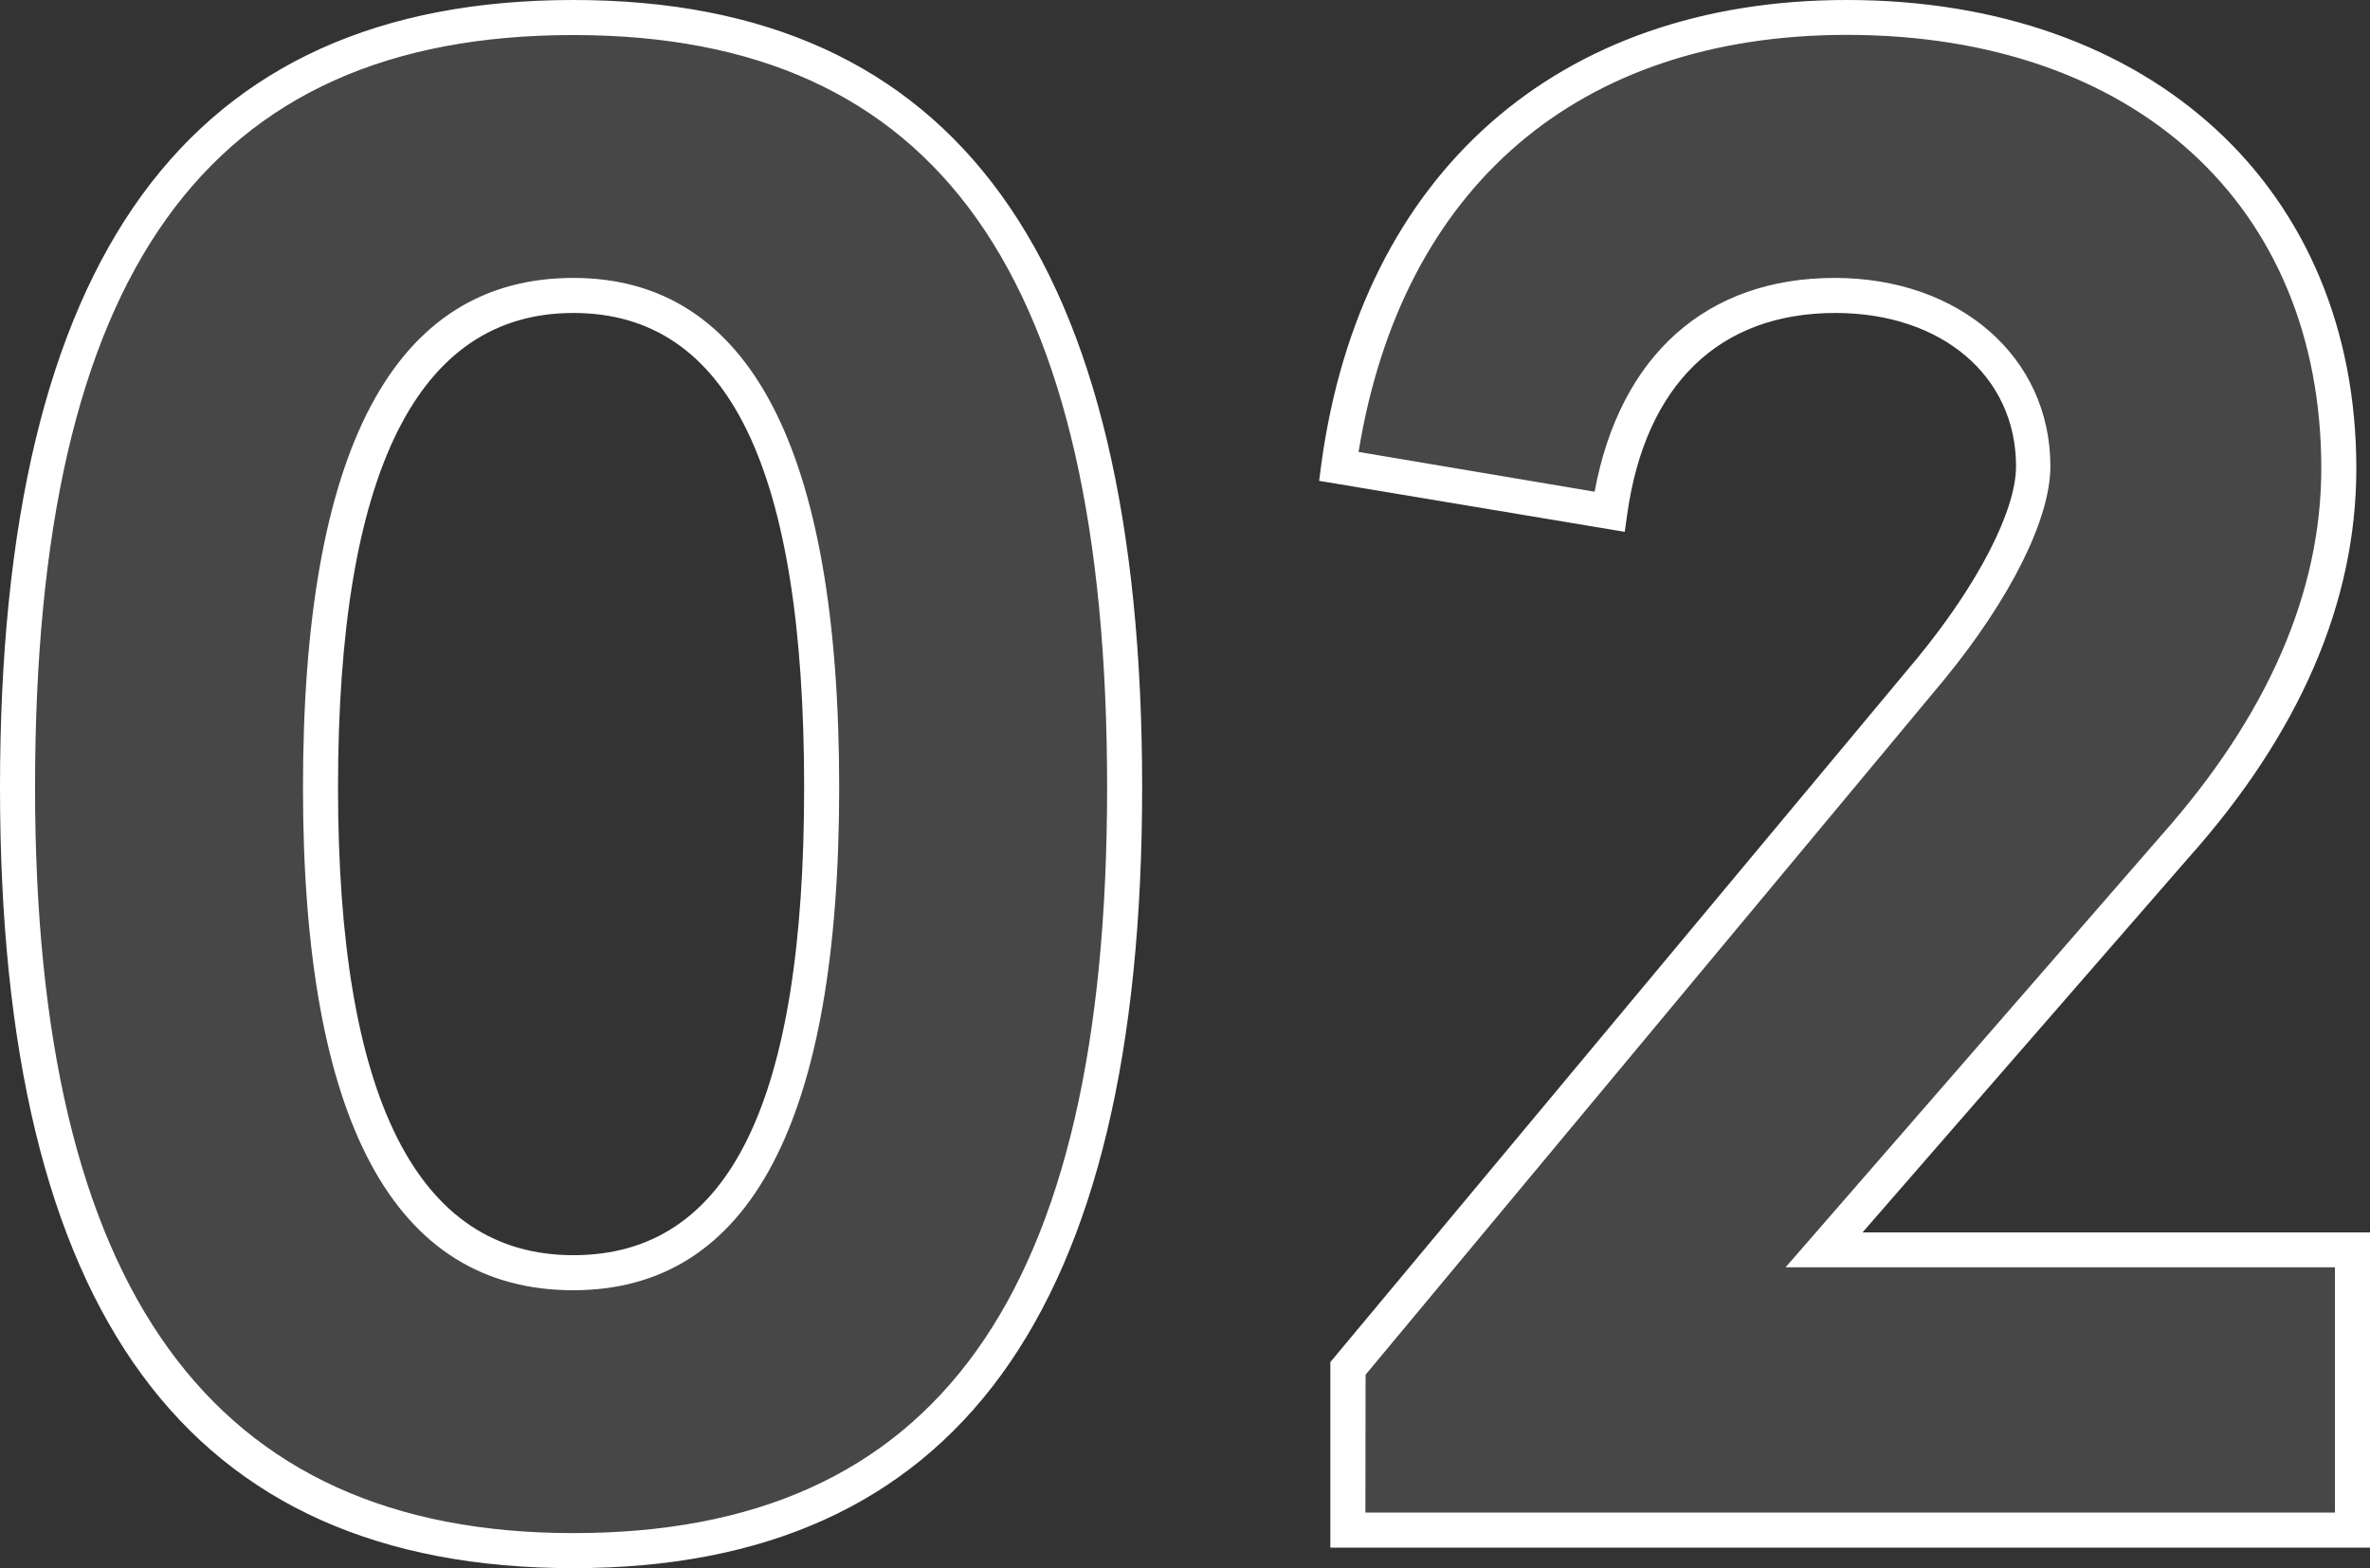 <svg xmlns="http://www.w3.org/2000/svg" viewBox="0 0 135.25 89.49"><rect x="0" y="0" width="135.25" height="89.49" fill="#333333" stroke="none"/><defs><style>.cls-1,.cls-2{fill:#fff;}.cls-1{opacity:0.1;}</style></defs><g id="Calque_2" data-name="Calque 2"><g id="Calque_10" data-name="Calque 10"><g id="_02" data-name="02"><path id="Question-02" class="cls-1" d="M32.72,88.49c24.7,0,31.46-19.37,31.46-43.55C64.18,20.37,57.42,1,32.72,1S1,20.37,1,44.94C1,69.12,7.89,88.49,32.72,88.49Zm0-15.86c-11,0-14.43-12.22-14.43-27.69,0-15.73,3.38-28.08,14.43-28.08S46.89,29.21,46.89,44.94C46.89,60.41,43.64,72.63,32.72,72.63Zm71.37-1.3,20-23c5.46-6.11,9.36-13.39,9.36-21.58,0-15.47-11-25.74-28.08-25.74s-26.91,10.4-29,25.61l15.47,2.6c1-7.41,5.33-12.35,12.87-12.35,6.63,0,11.31,4,11.31,9.75,0,2.86-2.34,7.28-5.85,11.57L76.92,78.09v9.23h57.33v-16Z"/><path class="cls-2" d="M32.72,89.49C10.7,89.49,0,74.92,0,44.94,0,14.7,10.7,0,32.72,0,54.56,0,65.18,14.7,65.18,44.94,65.18,74.92,54.56,89.49,32.72,89.49ZM32.72,2C11.76,2,2,15.64,2,44.94,2,73.57,12.05,87.49,32.72,87.49S63.18,74,63.18,44.94C63.18,15.64,53.5,2,32.72,2ZM135.25,88.32H75.92V77.73l33.51-40.19c3.47-4.23,5.62-8.42,5.62-10.93,0-5.15-4.24-8.75-10.31-8.75-6.62,0-10.84,4.08-11.88,11.49l-.14,1L75.28,27.44l.13-1C77.68,9.9,88.88,0,105.39,0c17.39,0,29.08,10.75,29.08,26.74,0,7.62-3.23,15.11-9.61,22.25L106.29,70.33h29Zm-57.33-2h55.33v-14H101.9l21.46-24.67c6-6.77,9.11-13.8,9.11-20.92,0-15-10.63-24.74-27.08-24.74C90.07,2,80,10.65,77.53,25.79L91,28.06c1.44-7.77,6.38-12.2,13.7-12.2,7.13,0,12.31,4.52,12.31,10.75,0,3-2.27,7.55-6.08,12.2l-33,39.64ZM32.72,73.63c-10.24,0-15.43-9.65-15.43-28.69,0-19.3,5.19-29.08,15.43-29.08,10.07,0,15.17,9.78,15.17,29.08C47.89,64,42.79,73.63,32.72,73.63Zm0-55.77c-8.91,0-13.43,9.11-13.43,27.08,0,17.71,4.52,26.69,13.43,26.69S45.89,62.9,45.89,44.94C45.89,26.72,41.58,17.86,32.72,17.86Z"/></g></g></g></svg>